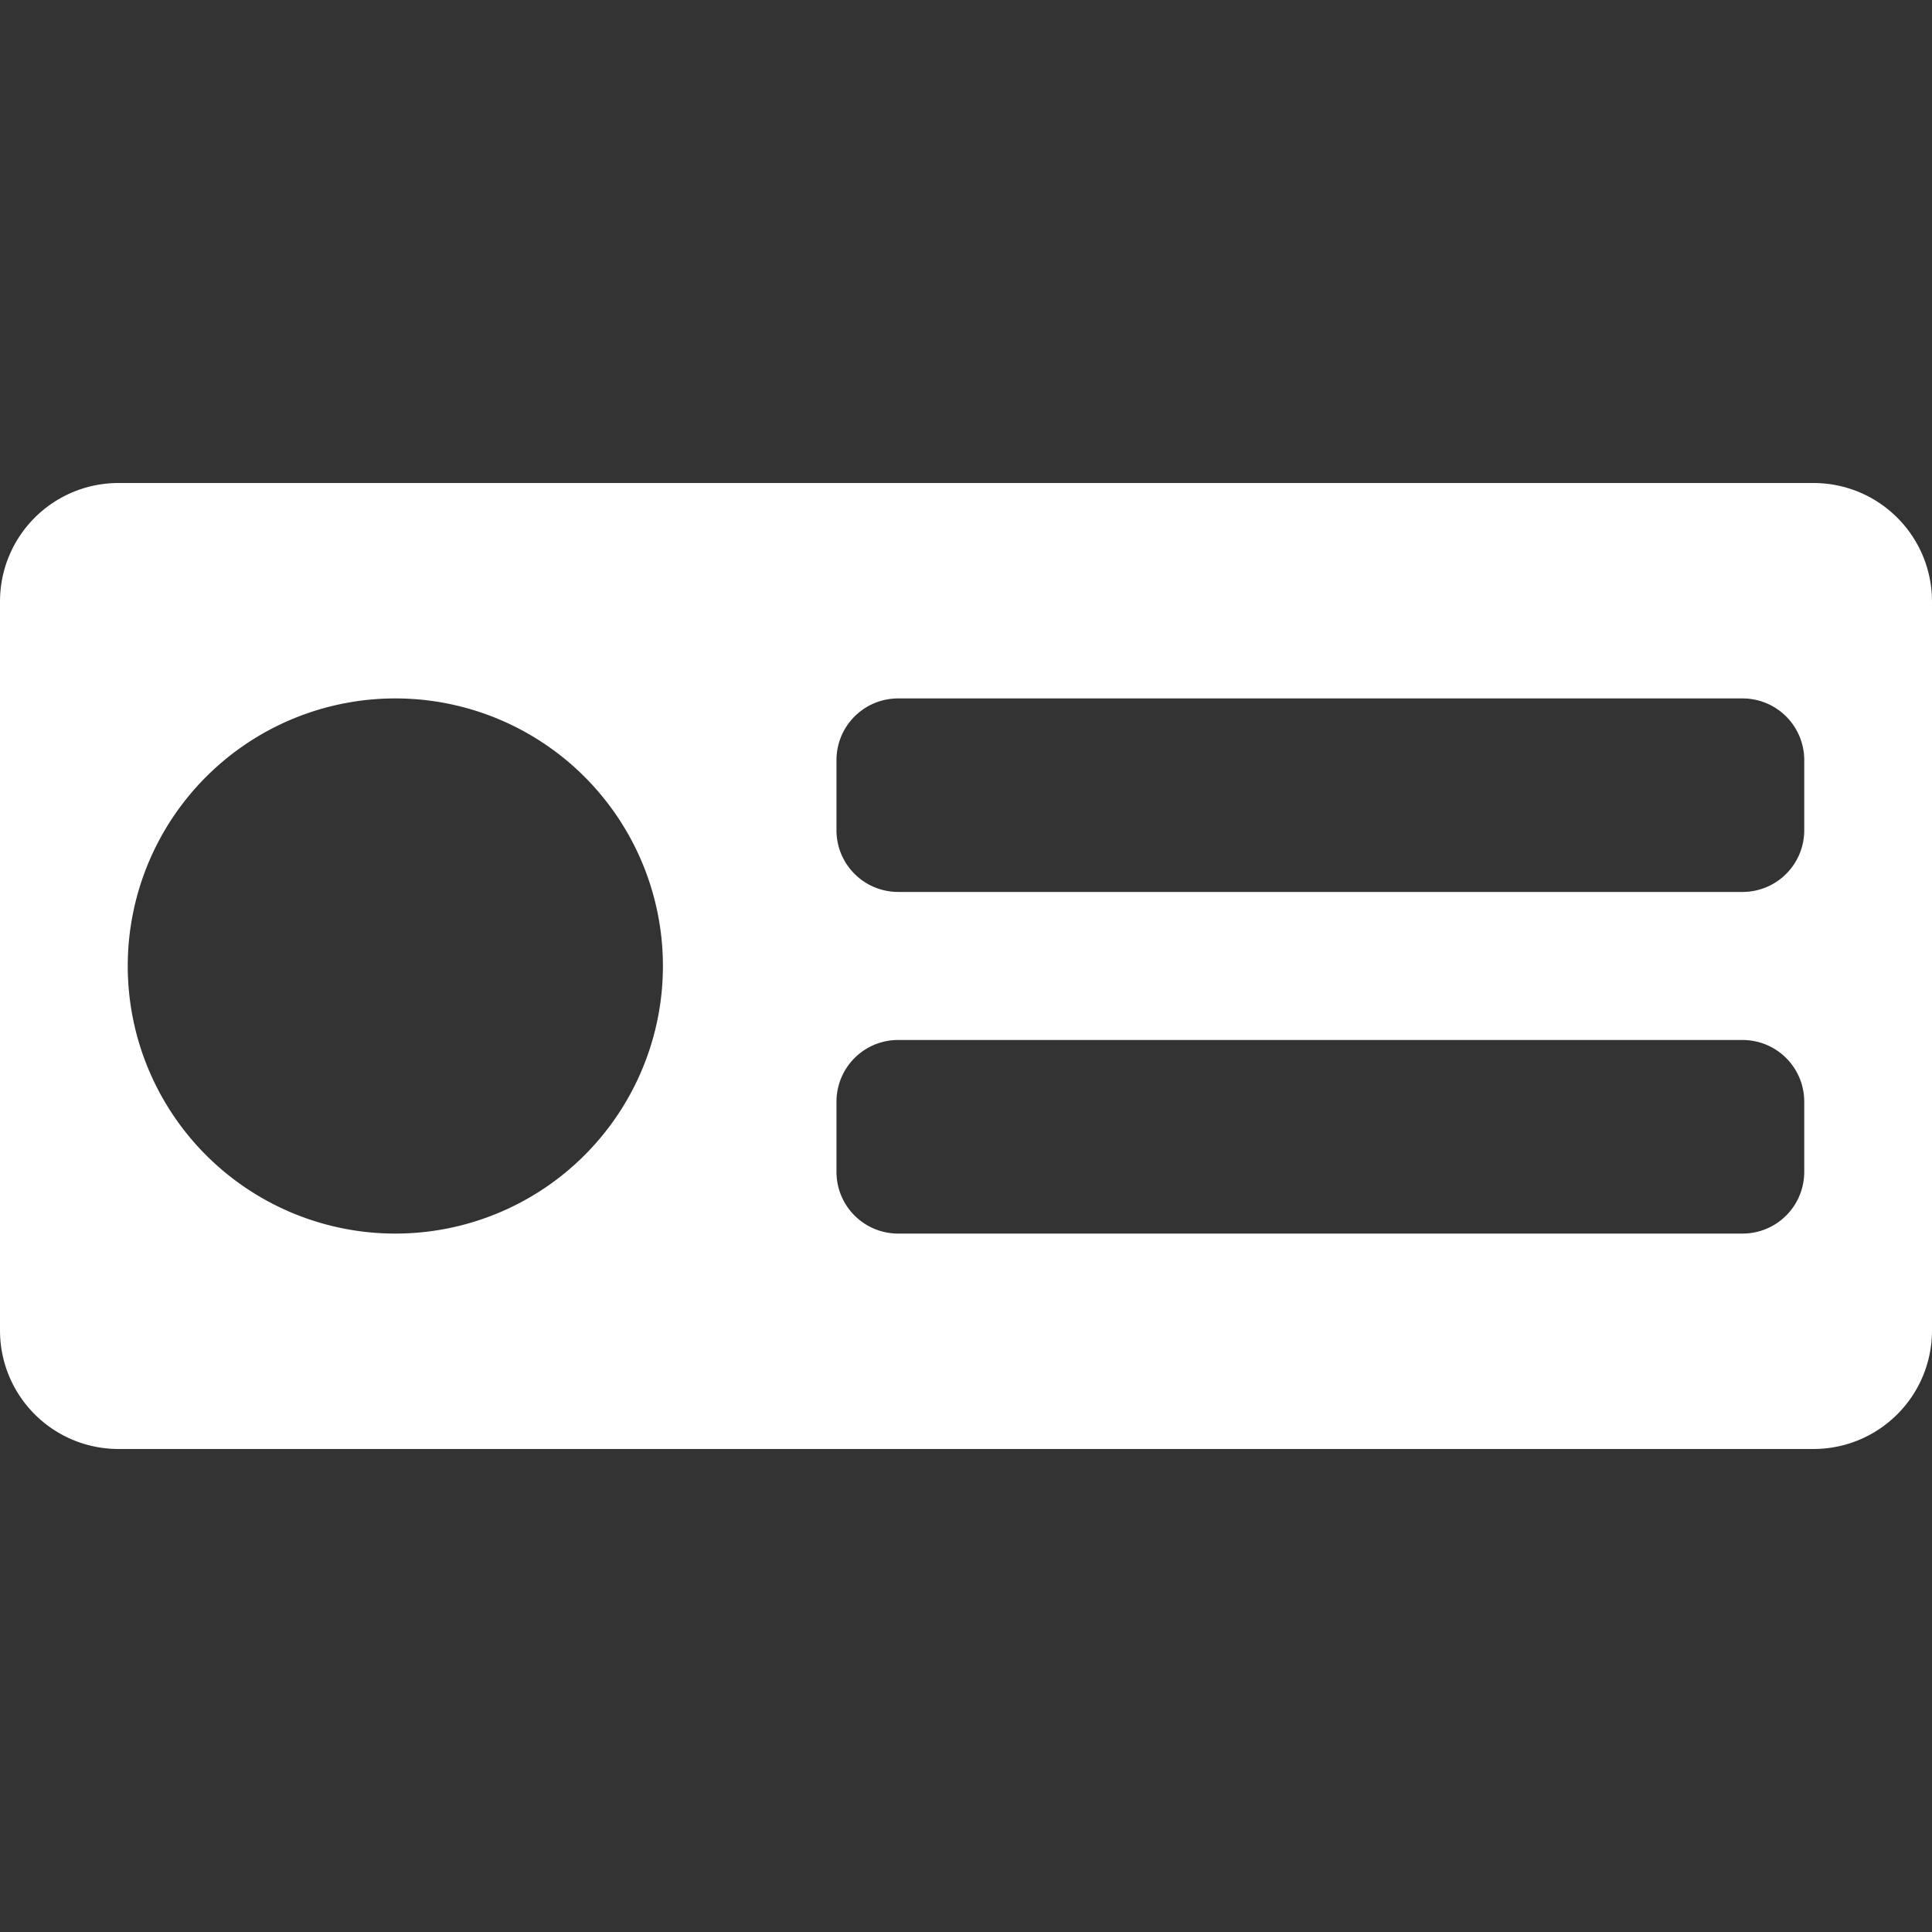 <?xml version="1.0" encoding="UTF-8" standalone="no"?>
<!-- Created with Inkscape (http://www.inkscape.org/) -->

<svg
   width="24mm"
   height="24mm"
   viewBox="0 0 24 24"
   version="1.1"
   id="svg135"
   inkscape:version="1.2.2 (b0a8486541, 2022-12-01)"
   sodipodi:docname="layout.svg"
   xmlns:inkscape="http://www.inkscape.org/namespaces/inkscape"
   xmlns:sodipodi="http://sodipodi.sourceforge.net/DTD/sodipodi-0.dtd"
   xmlns="http://www.w3.org/2000/svg"
   xmlns:svg="http://www.w3.org/2000/svg">
  <rect x="0" y="0" width="24" height="24" fill="#333333" stroke="none"/>
  <sodipodi:namedview
     id="namedview137"
     pagecolor="#505050"
     bordercolor="#eeeeee"
     borderopacity="1"
     inkscape:showpageshadow="0"
     inkscape:pageopacity="0"
     inkscape:pagecheckerboard="0"
     inkscape:deskcolor="#505050"
     inkscape:document-units="mm"
     showgrid="false"
     inkscape:zoom="2.6456983"
     inkscape:cx="54.050003"
     inkscape:cy="35.1514"
     inkscape:window-width="1366"
     inkscape:window-height="705"
     inkscape:window-x="-8"
     inkscape:window-y="-8"
     inkscape:window-maximized="1"
     inkscape:current-layer="layer1" />
  <defs
     id="defs132" />
  <g
     inkscape:label="Layer 1"
     inkscape:groupmode="layer"
     id="layer1">
    <path
       id="rect510"
       style="fill:#ffffff;stroke-width:0.495"
       d="M 1.475,6 C 0.658,6 0,6.658 0,7.475 v 9.05 c 0,0.817 0.658,1.475 1.475,1.475 H 22.525 C 23.342,18 24,17.342 24,16.525 V 7.475 C 24,6.658 23.342,6 22.525,6 Z M 4.911,8.676 A 3.324,3.324 0 0 1 8.235,12 3.324,3.324 0 0 1 4.911,15.324 3.324,3.324 0 0 1 1.587,12 3.324,3.324 0 0 1 4.911,8.676 Z m 6.248,0 h 10.486 c 0.425,0 0.768,0.342 0.768,0.768 v 0.868 c 0,0.425 -0.342,0.768 -0.768,0.768 H 11.159 c -0.425,0 -0.768,-0.342 -0.768,-0.768 V 9.444 c 0,-0.425 0.342,-0.768 0.768,-0.768 z m 0,4.243 h 10.486 c 0.425,0 0.768,0.342 0.768,0.768 v 0.869 c 0,0.425 -0.342,0.768 -0.768,0.768 H 11.159 c -0.425,0 -0.768,-0.342 -0.768,-0.768 v -0.869 c 0,-0.425 0.342,-0.768 0.768,-0.768 z" />
  </g>
  <g
     inkscape:groupmode="layer"
     id="layer2"
     inkscape:label="Layer 2" />
  <g
     inkscape:groupmode="layer"
     id="layer3"
     inkscape:label="Layer 3"
     style="display:none">
    <circle
       style="fill:#000000;stroke-width:0.529"
       id="path616-8"
       cx="7.212"
       cy="9.3"
       r="3.324" />
    <rect
       style="fill:#000000;stroke-width:0.529"
       id="rect620-48"
       width="12.021"
       height="2.404"
       x="12.692"
       y="5.977"
       rx="0.768"
       ry="0.768" />
    <rect
       style="fill:#000000;stroke-width:0.529"
       id="rect620-4-7"
       width="12.021"
       height="2.404"
       x="12.692"
       y="10.22"
       rx="0.768"
       ry="0.768" />
  </g>
</svg>
